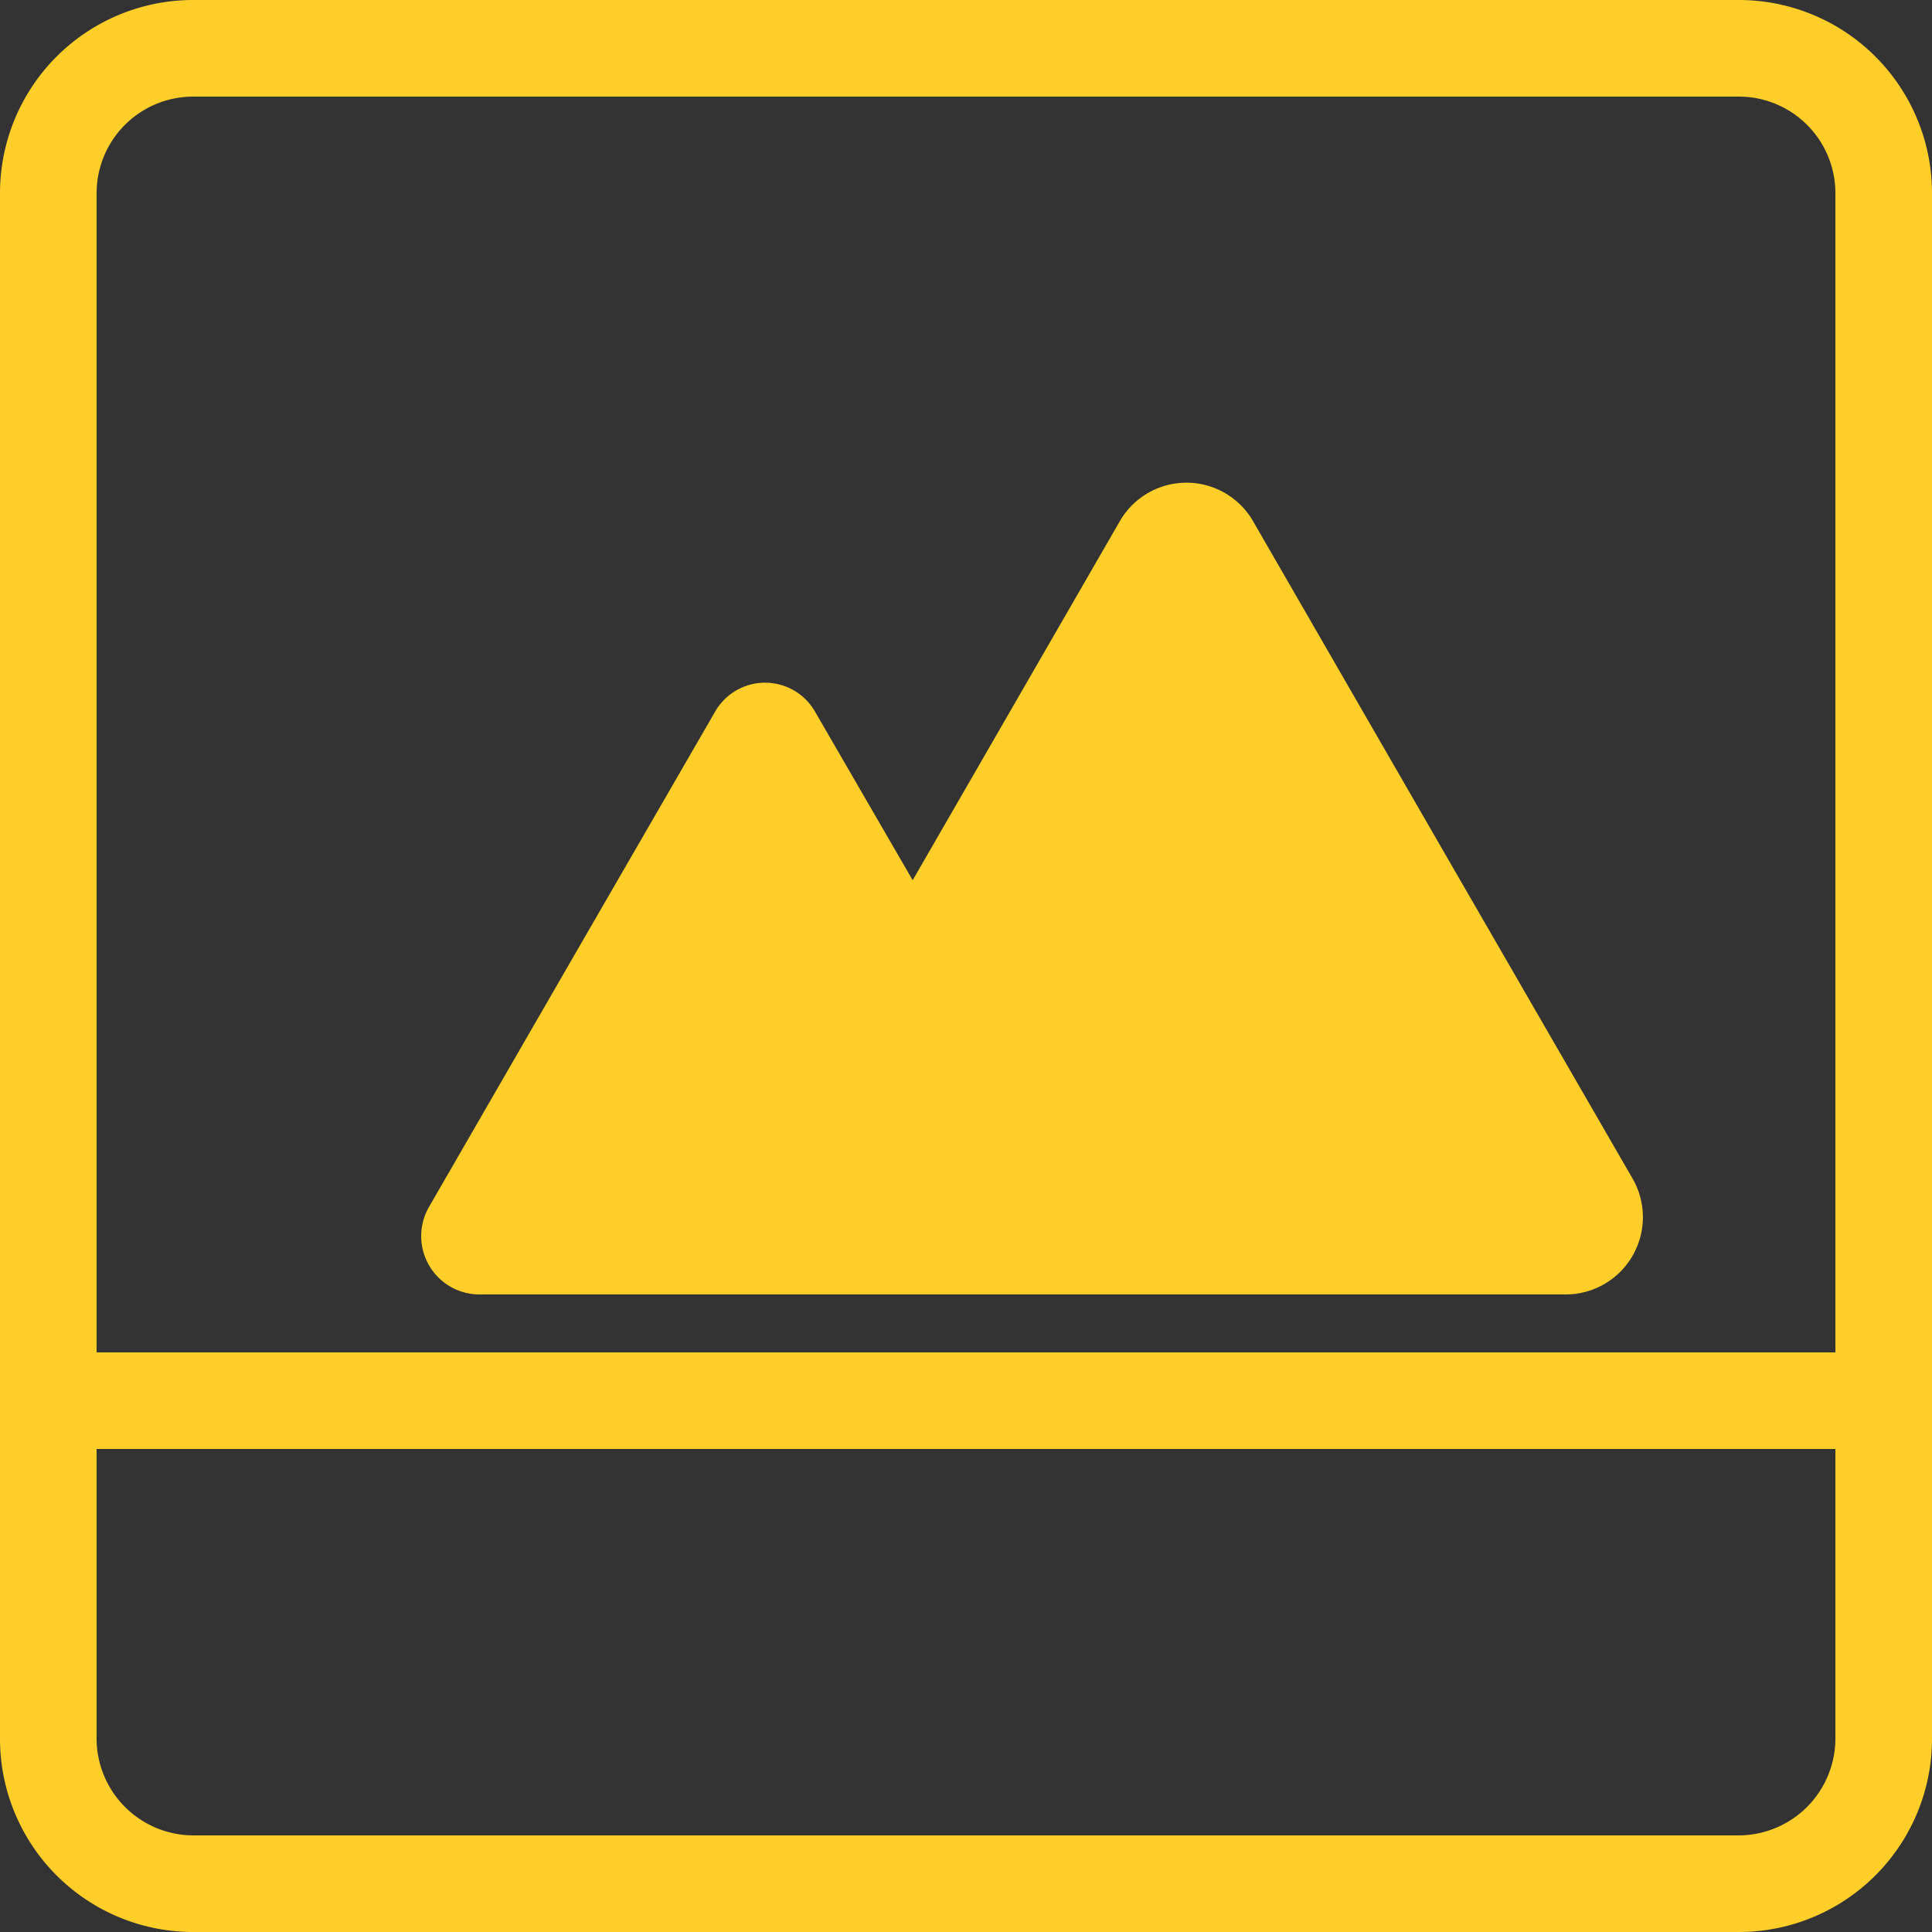 <svg id="레이어_1" data-name="레이어 1" xmlns="http://www.w3.org/2000/svg" viewBox="0 0 500 500"><rect x="0" y="0" width="500" height="500" fill="#333333" stroke="none"/><defs><style>.cls-1{fill:#ffce29;}.cls-2{fill:#fff;}</style></defs><path class="cls-1" d="M450.4,25.3a25,25,0,0,1,25,25v400a25.1,25.1,0,0,1-25,25H50.4a25.1,25.1,0,0,1-25-25V50.3a25,25,0,0,1,25-25h400m0-25H50.4a50,50,0,0,0-50,50v400a50,50,0,0,0,50,50h400a50,50,0,0,0,50-50V50.3a50,50,0,0,0-50-50Z" transform="translate(-0.4 -0.3)"/><rect class="cls-2" x="10" y="360" width="480" height="5"/><polygon class="cls-1" points="500 350 0 350 0 375 500 375 500 350 500 350"/><path class="cls-1" d="M422.9,305.3l-49.1-85-49.1-85.1a19.9,19.9,0,0,0-34.5,0l-49.1,85.1-4.5,7.8-25.2-43.5a14.9,14.9,0,0,0-26,0l-37,64-37,64.1a15.1,15.1,0,0,0,13,22.6H405.7A20,20,0,0,0,422.9,305.3Z" transform="translate(-0.4 -0.3)"/></svg>